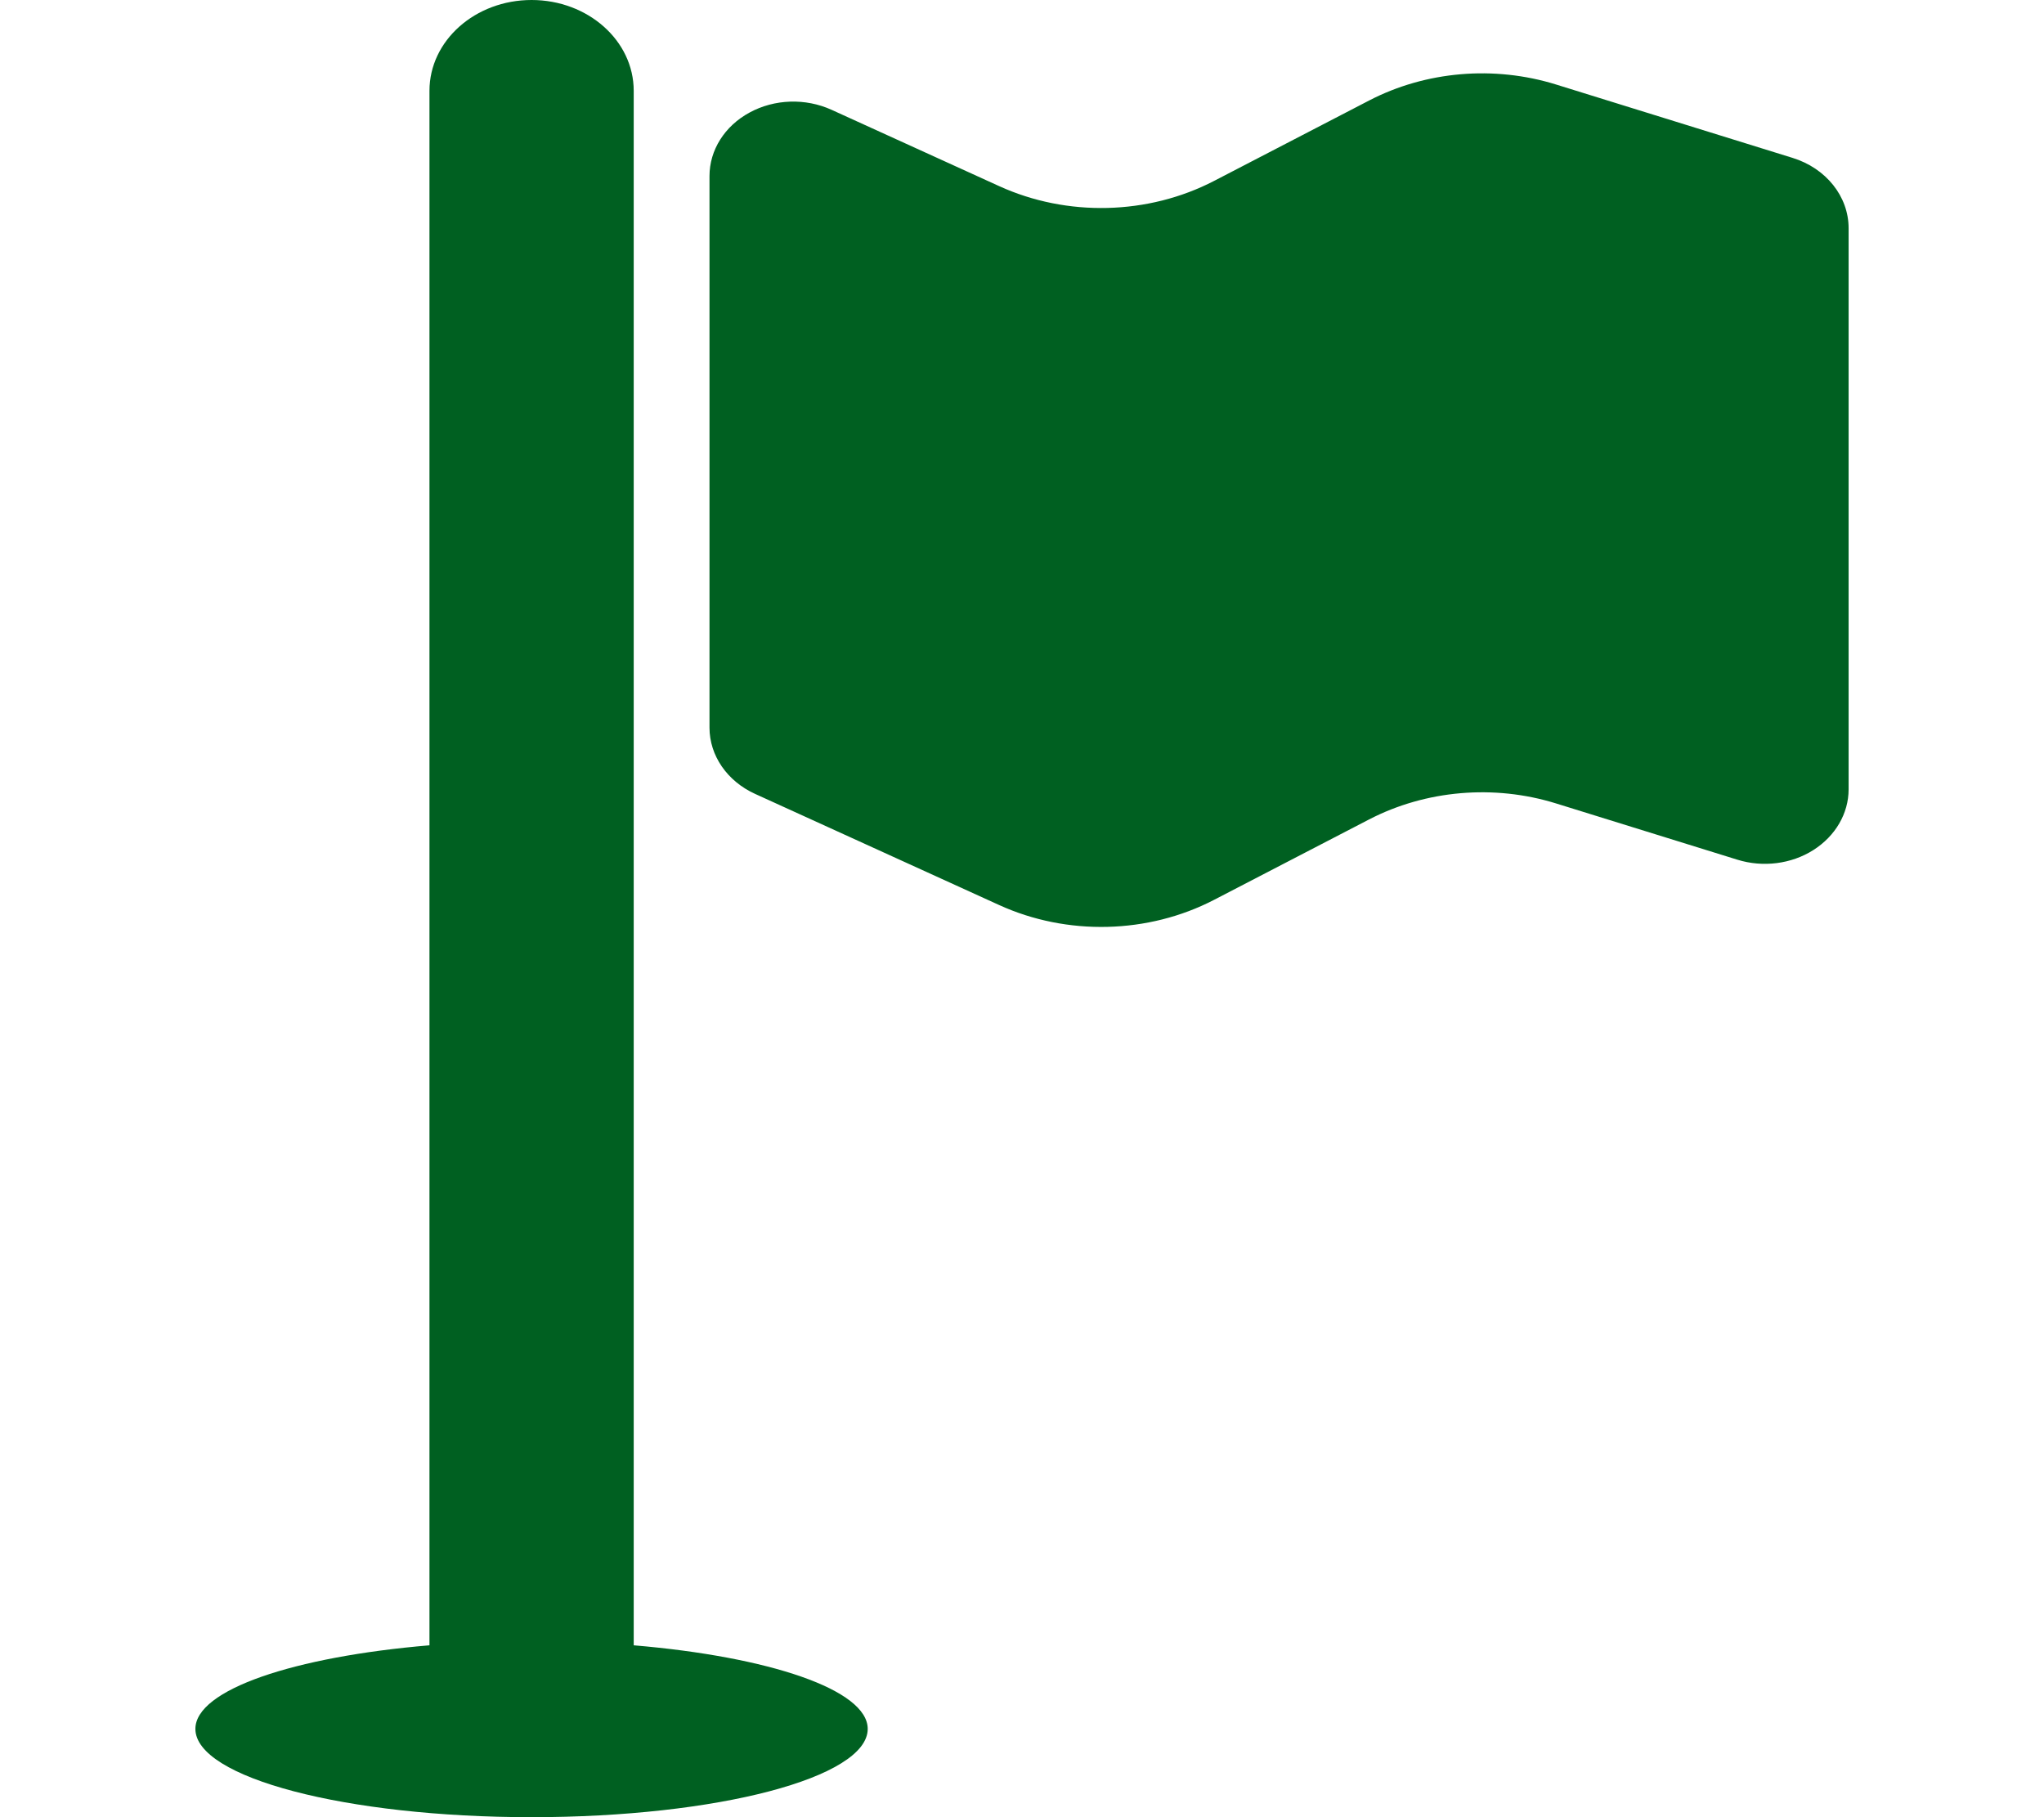 <svg width="27" height="24" viewBox="0 0 27 24" fill="none" xmlns="http://www.w3.org/2000/svg">
<g clip-path="url(#clip0)">
<path d="M8.371 21.73V1.199C8.371 0.537 7.766 0 7.022 0C6.277 0 5.673 0.537 5.673 1.199V21.73C3.884 21.881 2.581 22.316 2.581 22.834C2.581 23.478 4.569 24 7.022 24C9.474 24 11.462 23.478 11.462 22.834C11.462 22.316 10.159 21.881 8.371 21.73Z" fill="#006021"/>
<path d="M23.678 2.085L20.554 1.116C19.736 0.862 18.835 0.939 18.086 1.327L16.038 2.389C15.167 2.841 14.095 2.867 13.198 2.458L10.984 1.45C10.64 1.294 10.231 1.307 9.902 1.486C9.572 1.664 9.372 1.983 9.372 2.325V9.61C9.372 9.979 9.605 10.317 9.974 10.485L13.198 11.953C14.095 12.362 15.167 12.336 16.038 11.884L18.086 10.822C18.834 10.435 19.736 10.357 20.554 10.611L22.949 11.354C23.286 11.459 23.662 11.412 23.953 11.227C24.245 11.042 24.419 10.743 24.419 10.425V3.014C24.419 2.595 24.122 2.222 23.678 2.085Z" fill="#006021"/>
</g>
<defs>
<clipPath id="clip0">
<rect width="27" height="24" fill="white"/>
</clipPath>
</defs>
</svg>
